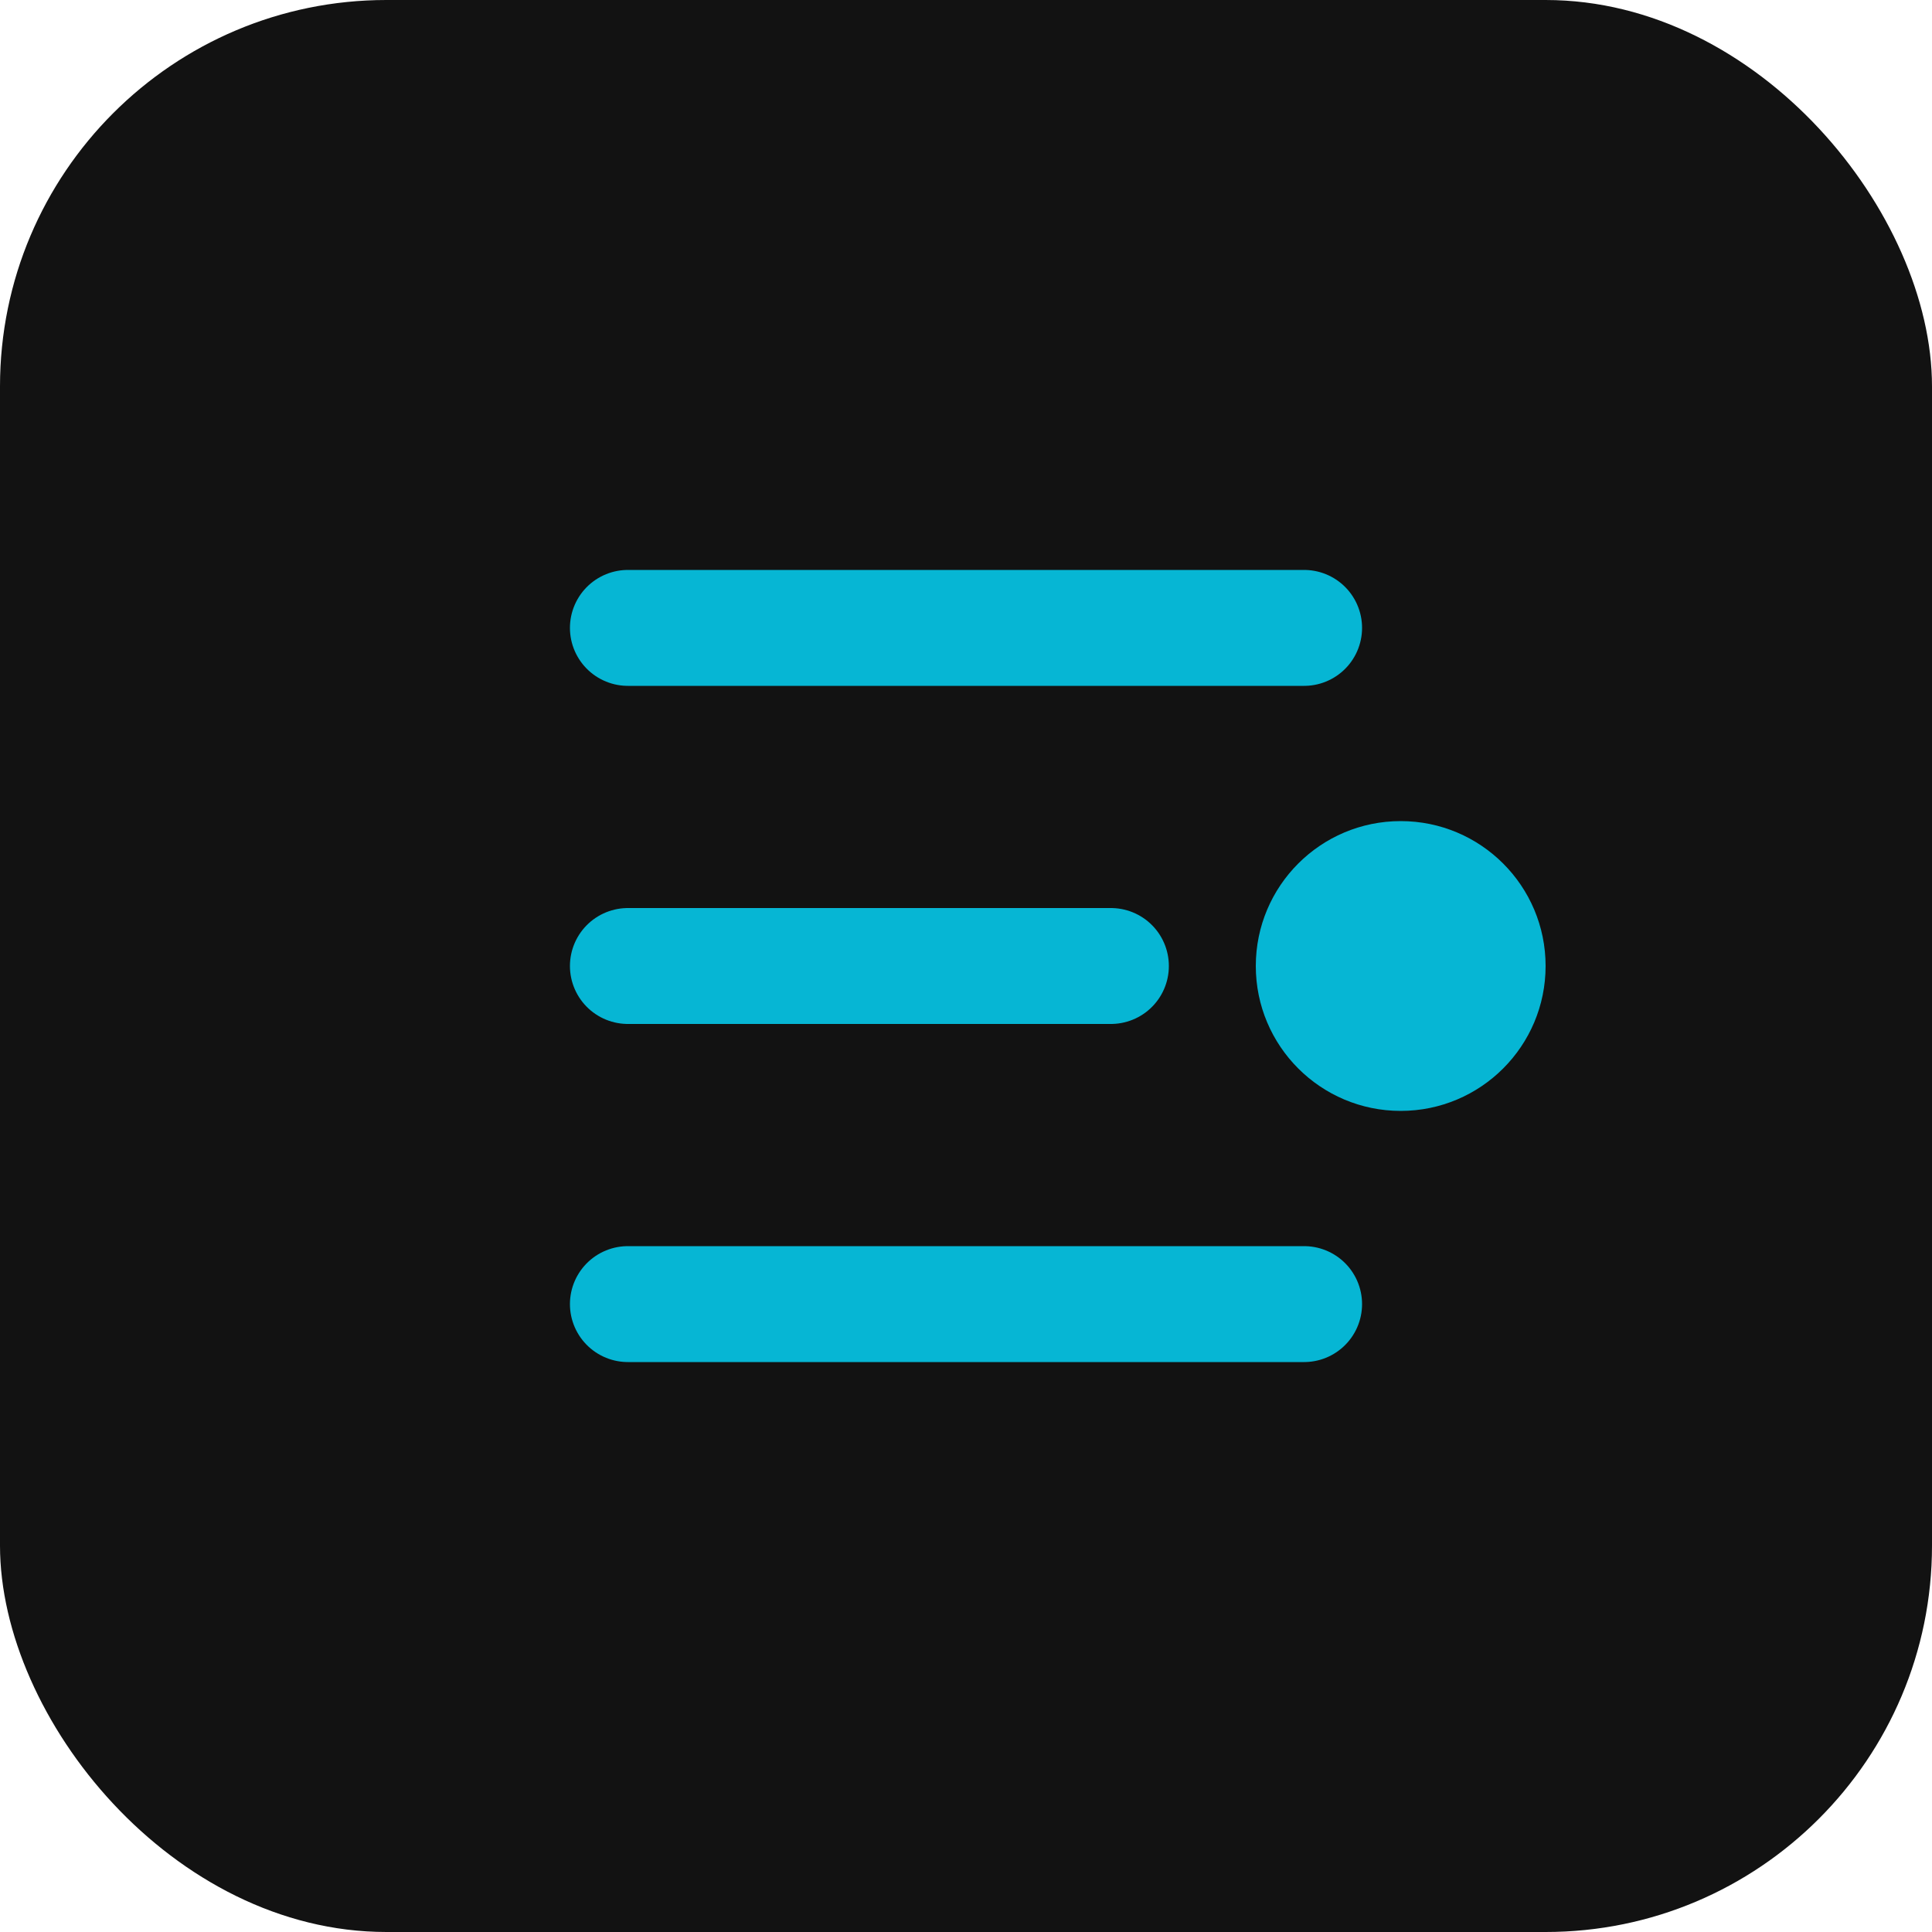 <svg width="200" height="200" viewBox="0 0 200 200" fill="none" xmlns="http://www.w3.org/2000/svg">
  <rect width="200" height="200" rx="40" fill="#121212"/>
  <path d="M65 65H135M65 100H115M65 135H135" stroke="#06B6D4" stroke-width="12" stroke-linecap="round"/>
  <circle cx="145" cy="100" r="15" fill="#06B6D4"/>
</svg> 